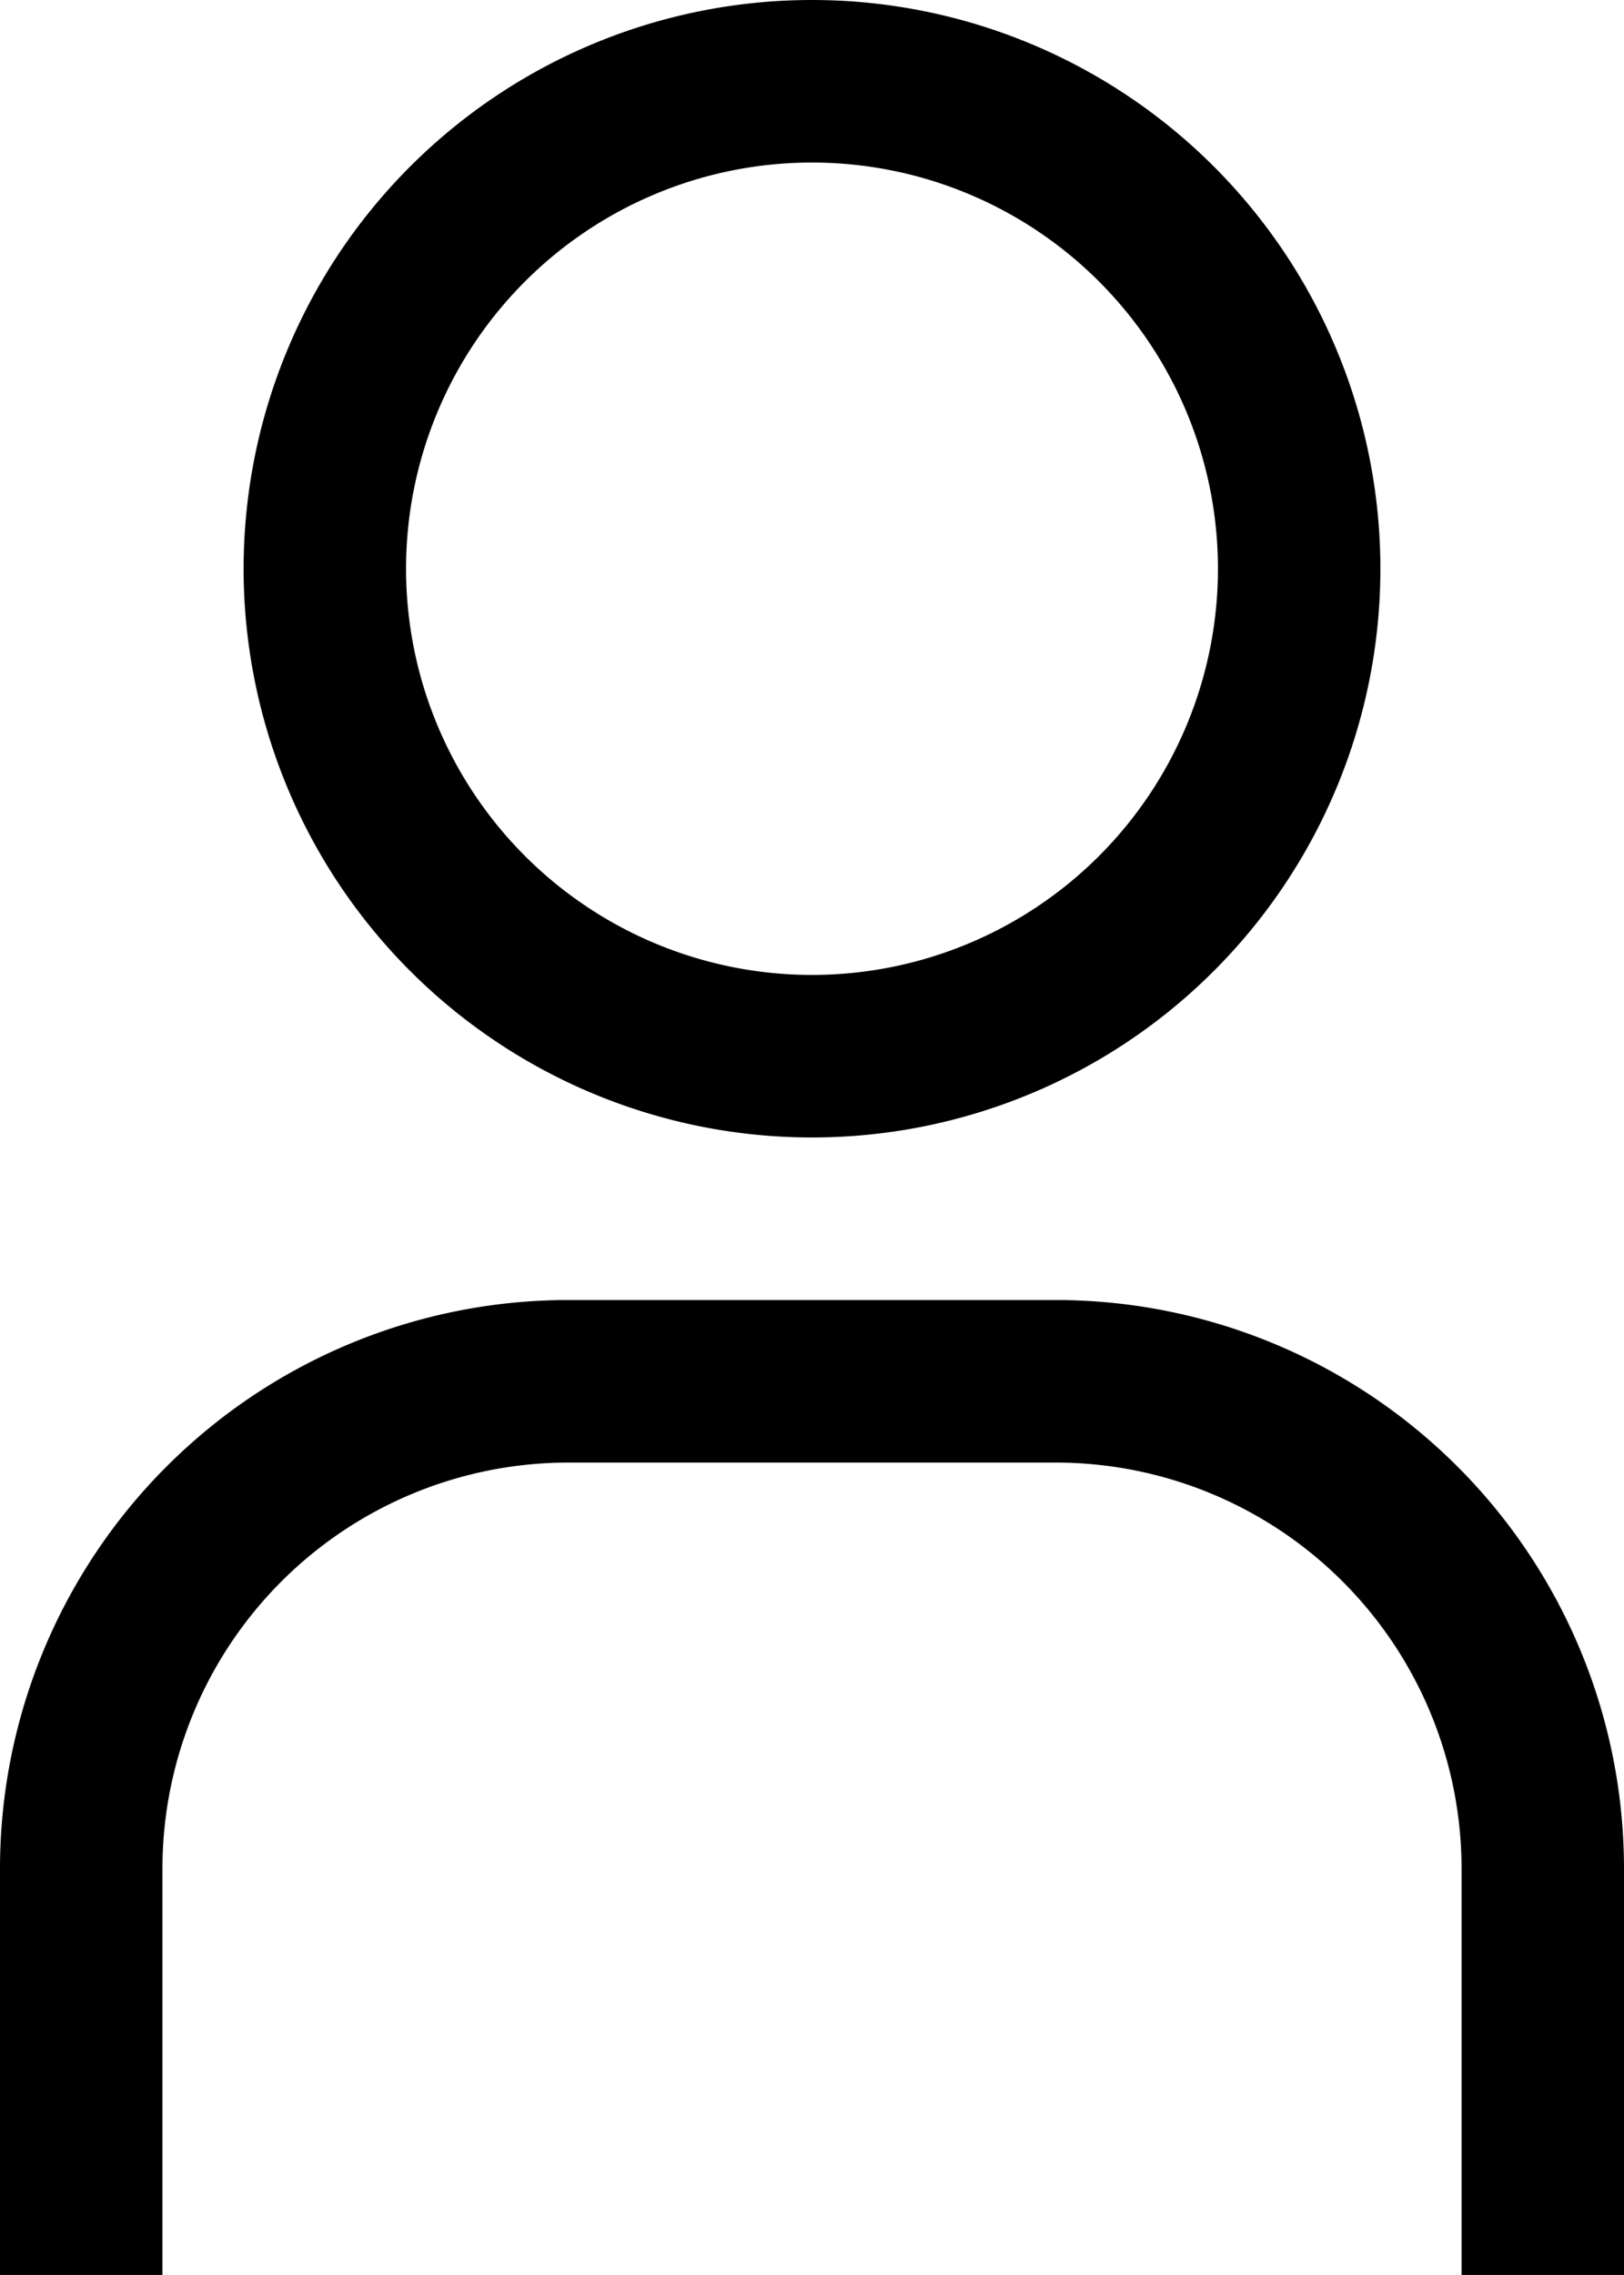 <svg xmlns="http://www.w3.org/2000/svg" width="14.286" height="20" viewBox="0 0 14.286 20"><g transform="translate(-6.75 -2.25)"><path d="M15.125,3.679A3.571,3.571,0,1,1,11.554,7.25a3.571,3.571,0,0,1,3.571-3.571m0-1.429a5,5,0,1,0,5,5,5,5,0,0,0-5-5Z" transform="translate(-1.232 0)"/><path d="M21.036,28.821H19.607V25.25a3.571,3.571,0,0,0-3.571-3.571H11.75A3.571,3.571,0,0,0,8.179,25.25v3.571H6.75V25.25a5,5,0,0,1,5-5h4.286a5,5,0,0,1,5,5Z" transform="translate(0 -6.571)"/></g></svg>